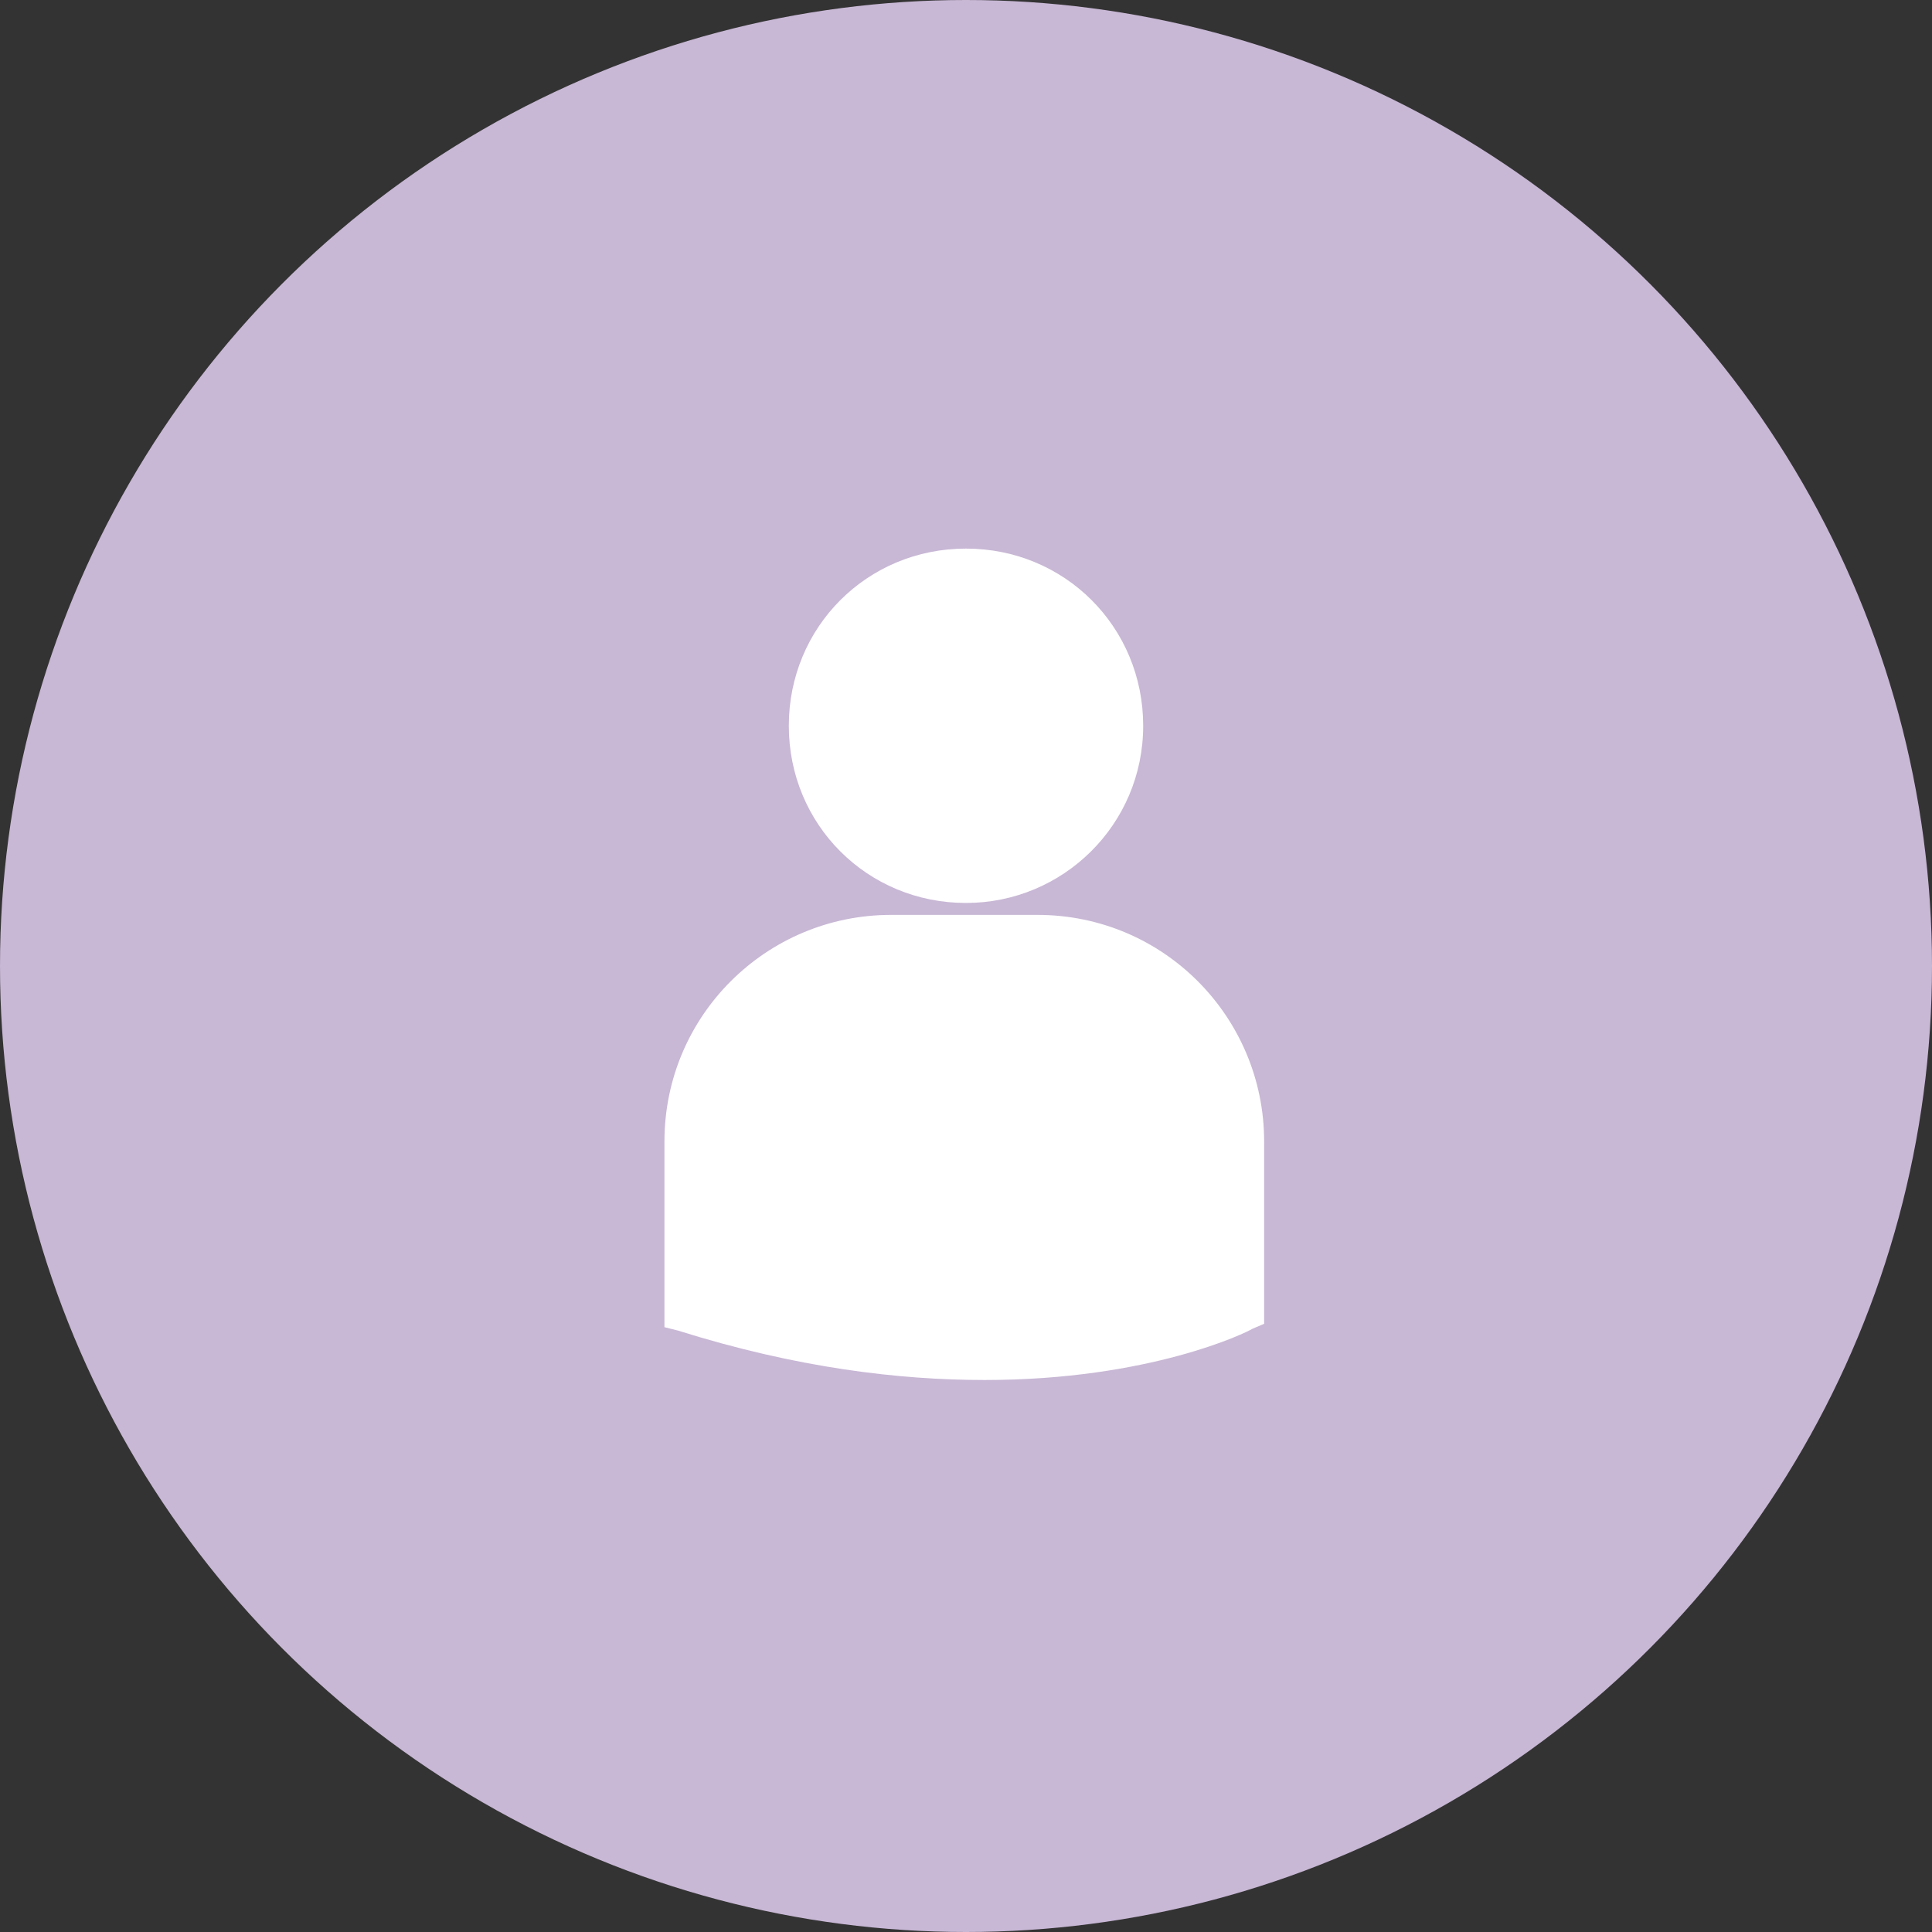 <?xml version="1.0" encoding="UTF-8"?>
<svg id="Capa_2" data-name="Capa 2" xmlns="http://www.w3.org/2000/svg" viewBox="0 0 11.34 11.34">
  <rect x="0" y="0" width="11.34" height="11.34" fill="#333333" stroke="none"/>
  <defs>
    <style>
      .cls-1 {
        fill: #c8b7d5;
      }

      .cls-1, .cls-2 {
        stroke-width: 0px;
      }

      .cls-2 {
        fill: #fff;
      }
    </style>
  </defs>
  <g id="Capa_1-2" data-name="Capa 1">
    <g>
      <circle class="cls-1" cx="5.67" cy="5.67" r="5.67"/>
      <path class="cls-2" d="M5.67,5.3c.57,0,1.04-.46,1.04-1.04s-.46-1.04-1.04-1.04-1.04.46-1.04,1.04.46,1.04,1.04,1.04ZM6.11,5.37h-.88c-.73,0-1.33.59-1.33,1.33v1.09s.08.02.08.02c.7.22,1.3.29,1.8.29.97,0,1.54-.28,1.57-.3l.07-.03h0v-1.07c0-.73-.59-1.33-1.33-1.33Z"/>
    </g>
  </g>
</svg>